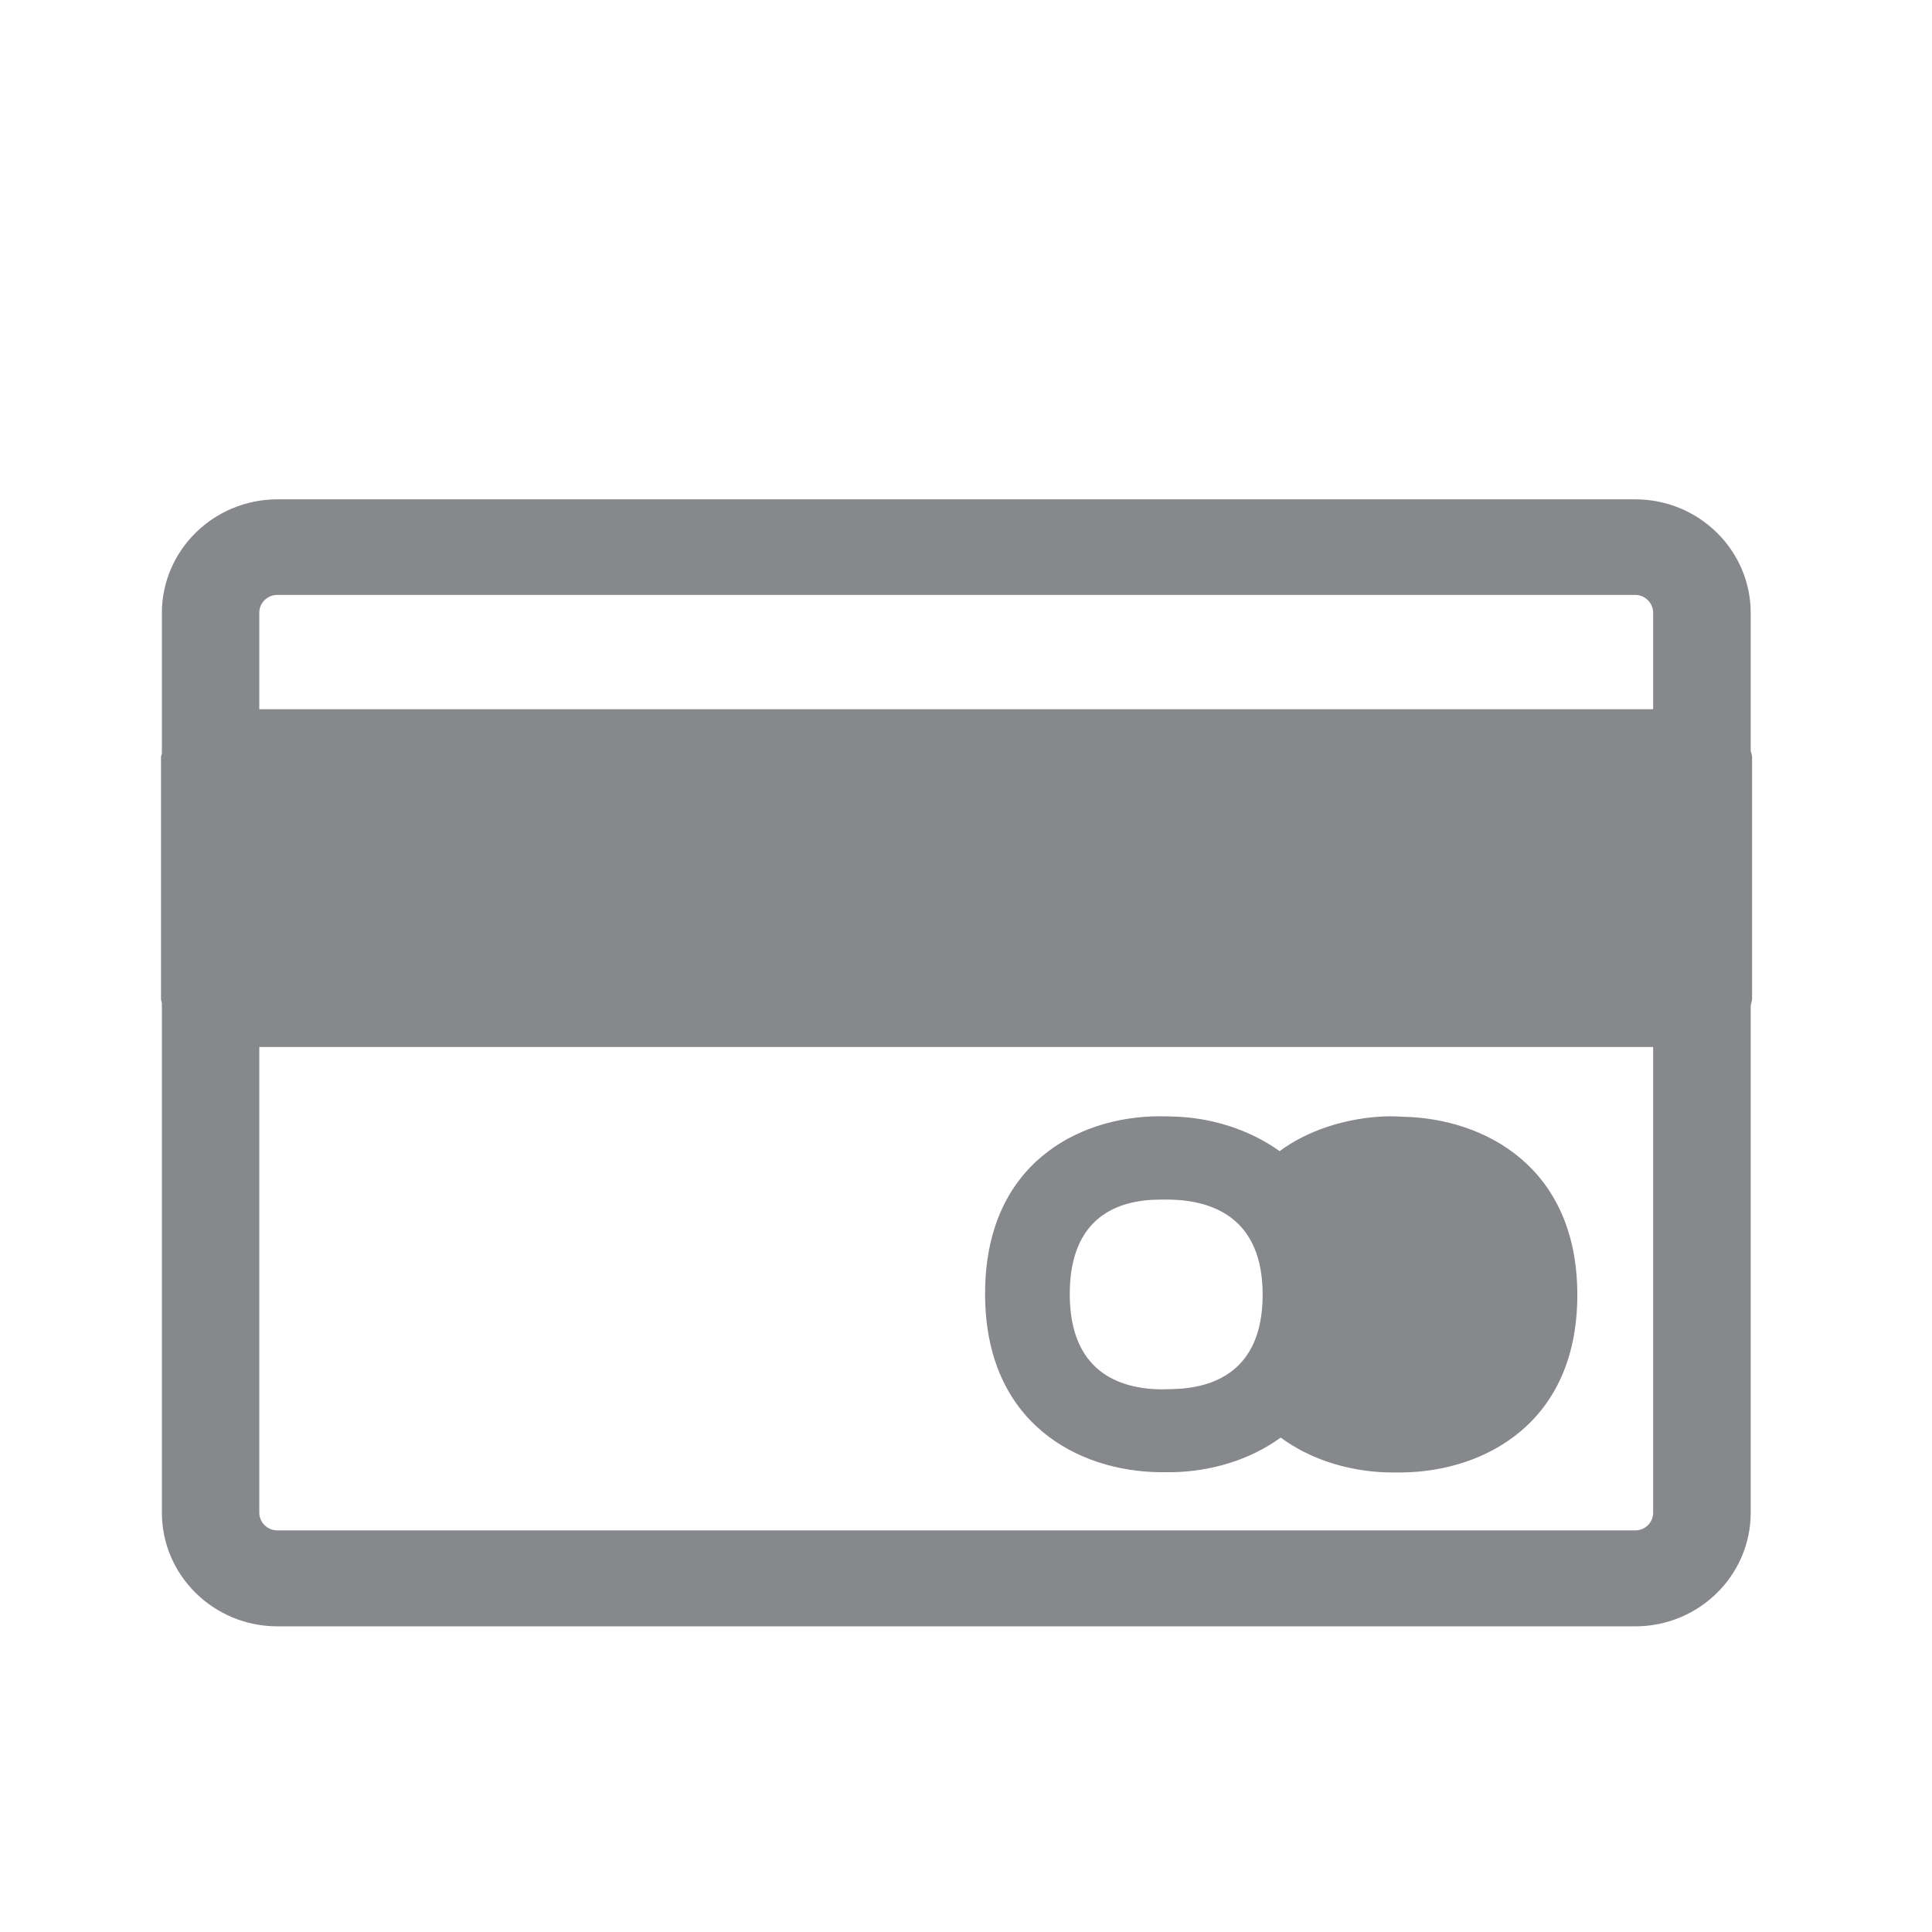 <svg width="24" height="24" viewBox="0 0 24 24" fill="none" xmlns="http://www.w3.org/2000/svg">
<path fill-rule="evenodd" clip-rule="evenodd" d="M20.314 19.011C20.438 19.011 20.536 18.912 20.536 18.791V13.006H3.221V18.791C3.221 18.912 3.322 19.011 3.446 19.011H20.314ZM3.446 7.39C3.322 7.39 3.221 7.488 3.221 7.612V8.81H20.536V7.612C20.536 7.491 20.435 7.39 20.314 7.39H3.446ZM21.765 9.406V12.41C21.765 12.438 21.751 12.466 21.748 12.494V18.791C21.748 19.57 21.105 20.203 20.314 20.203H3.446C2.655 20.203 2.011 19.57 2.011 18.791V12.461C2.008 12.444 2 12.43 2 12.41V9.406C2 9.39 2.008 9.373 2.011 9.359V7.615C2.011 6.836 2.655 6.203 3.446 6.203H20.314C21.105 6.203 21.748 6.836 21.748 7.615V9.325C21.751 9.35 21.765 9.375 21.765 9.406ZM14.557 17.256C15.072 17.247 15.685 17.036 15.685 16.083C15.685 15.13 15.066 14.916 14.546 14.902H14.4C13.893 14.905 13.289 15.113 13.289 16.075C13.289 17.039 13.902 17.25 14.414 17.259L14.557 17.256ZM17.437 13.873C18.43 13.895 19.594 14.488 19.594 16.086C19.594 17.686 18.43 18.274 17.434 18.291H17.26C16.99 18.288 16.411 18.229 15.91 17.858C15.514 18.145 15.027 18.279 14.571 18.288H14.397C13.401 18.274 12.237 17.686 12.237 16.072C12.237 14.457 13.396 13.875 14.386 13.867C14.45 13.867 14.515 13.867 14.571 13.87C15.018 13.881 15.499 14.016 15.896 14.3C16.419 13.915 17.035 13.87 17.252 13.867C17.313 13.867 17.381 13.87 17.437 13.873Z" fill="#86888C"/>
</svg>
